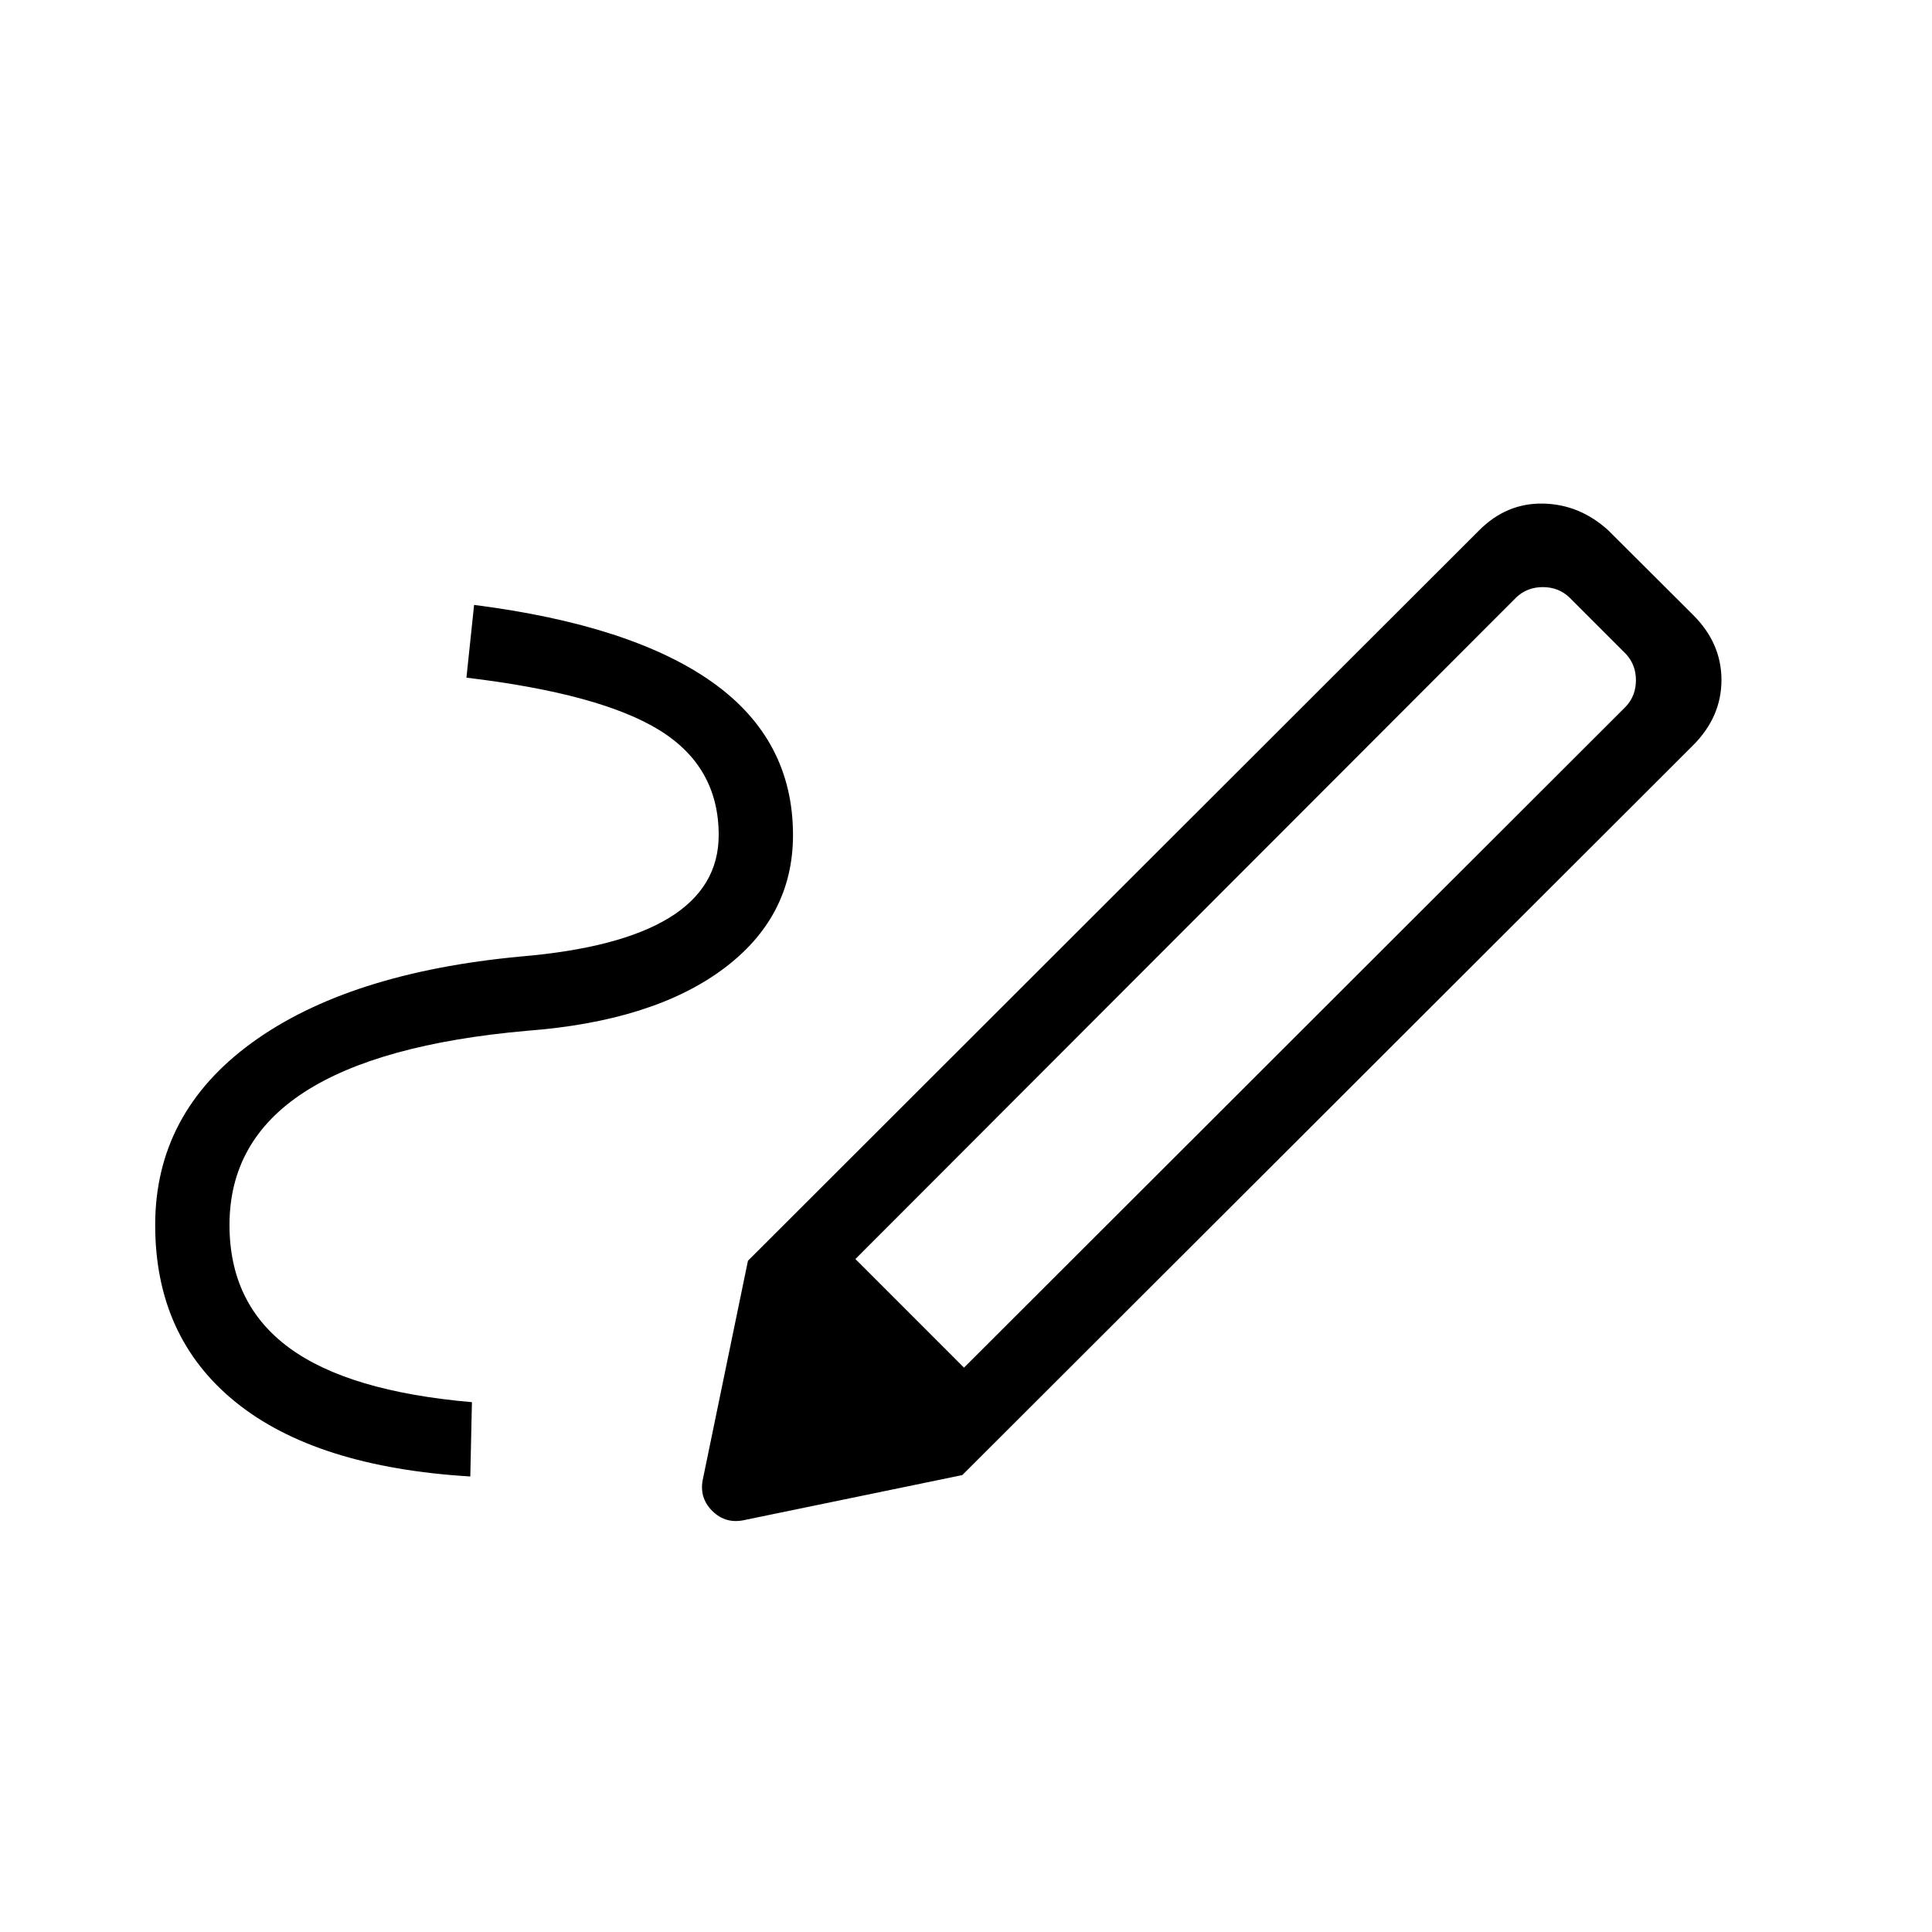 <svg xmlns="http://www.w3.org/2000/svg" height="24" viewBox="0 -960 960 960" width="24"><path d="m479-280.423 328.885-328.5q5-5.385 5-13.077t-5-13.077l-28.193-28.192q-5.384-5-13.077-5-7.692 0-13.076 5l-328.5 328.884L479-280.423Zm-245.308 54.077q-76.615-4.615-116.596-36.942-39.98-32.327-39.98-88.02 0-55.538 47.942-90.481Q173-476.731 258.923-484.731q48.961-4.154 73.577-19.211 24.615-15.058 24.615-41.135 0-33.923-29.442-52.096-29.442-18.173-95.904-26.096l3.808-36.154q78.5 10.038 118.481 38.481 39.98 28.442 39.98 75.865 0 40.885-34.903 66.712-34.904 25.827-97.289 30.557-73.846 6.539-110.827 30.597-36.981 24.057-36.981 65.903 0 39.116 29.52 60.923 29.519 21.808 90.942 27.116l-.808 36.923Zm244.462-.692-106.5-106.501L735-696.5q13.654-13.654 31.808-13.27 18.154.385 32.308 13.27l42.115 42q14.154 14.038 14.154 32.385 0 18.346-14.154 32.5L478.154-227.038Zm-107.731 22.231q-9.731 2.346-16.538-4.462-6.808-6.808-4.462-16.539l22.231-107.731 106.5 106.501-107.731 22.231Z"/></svg>